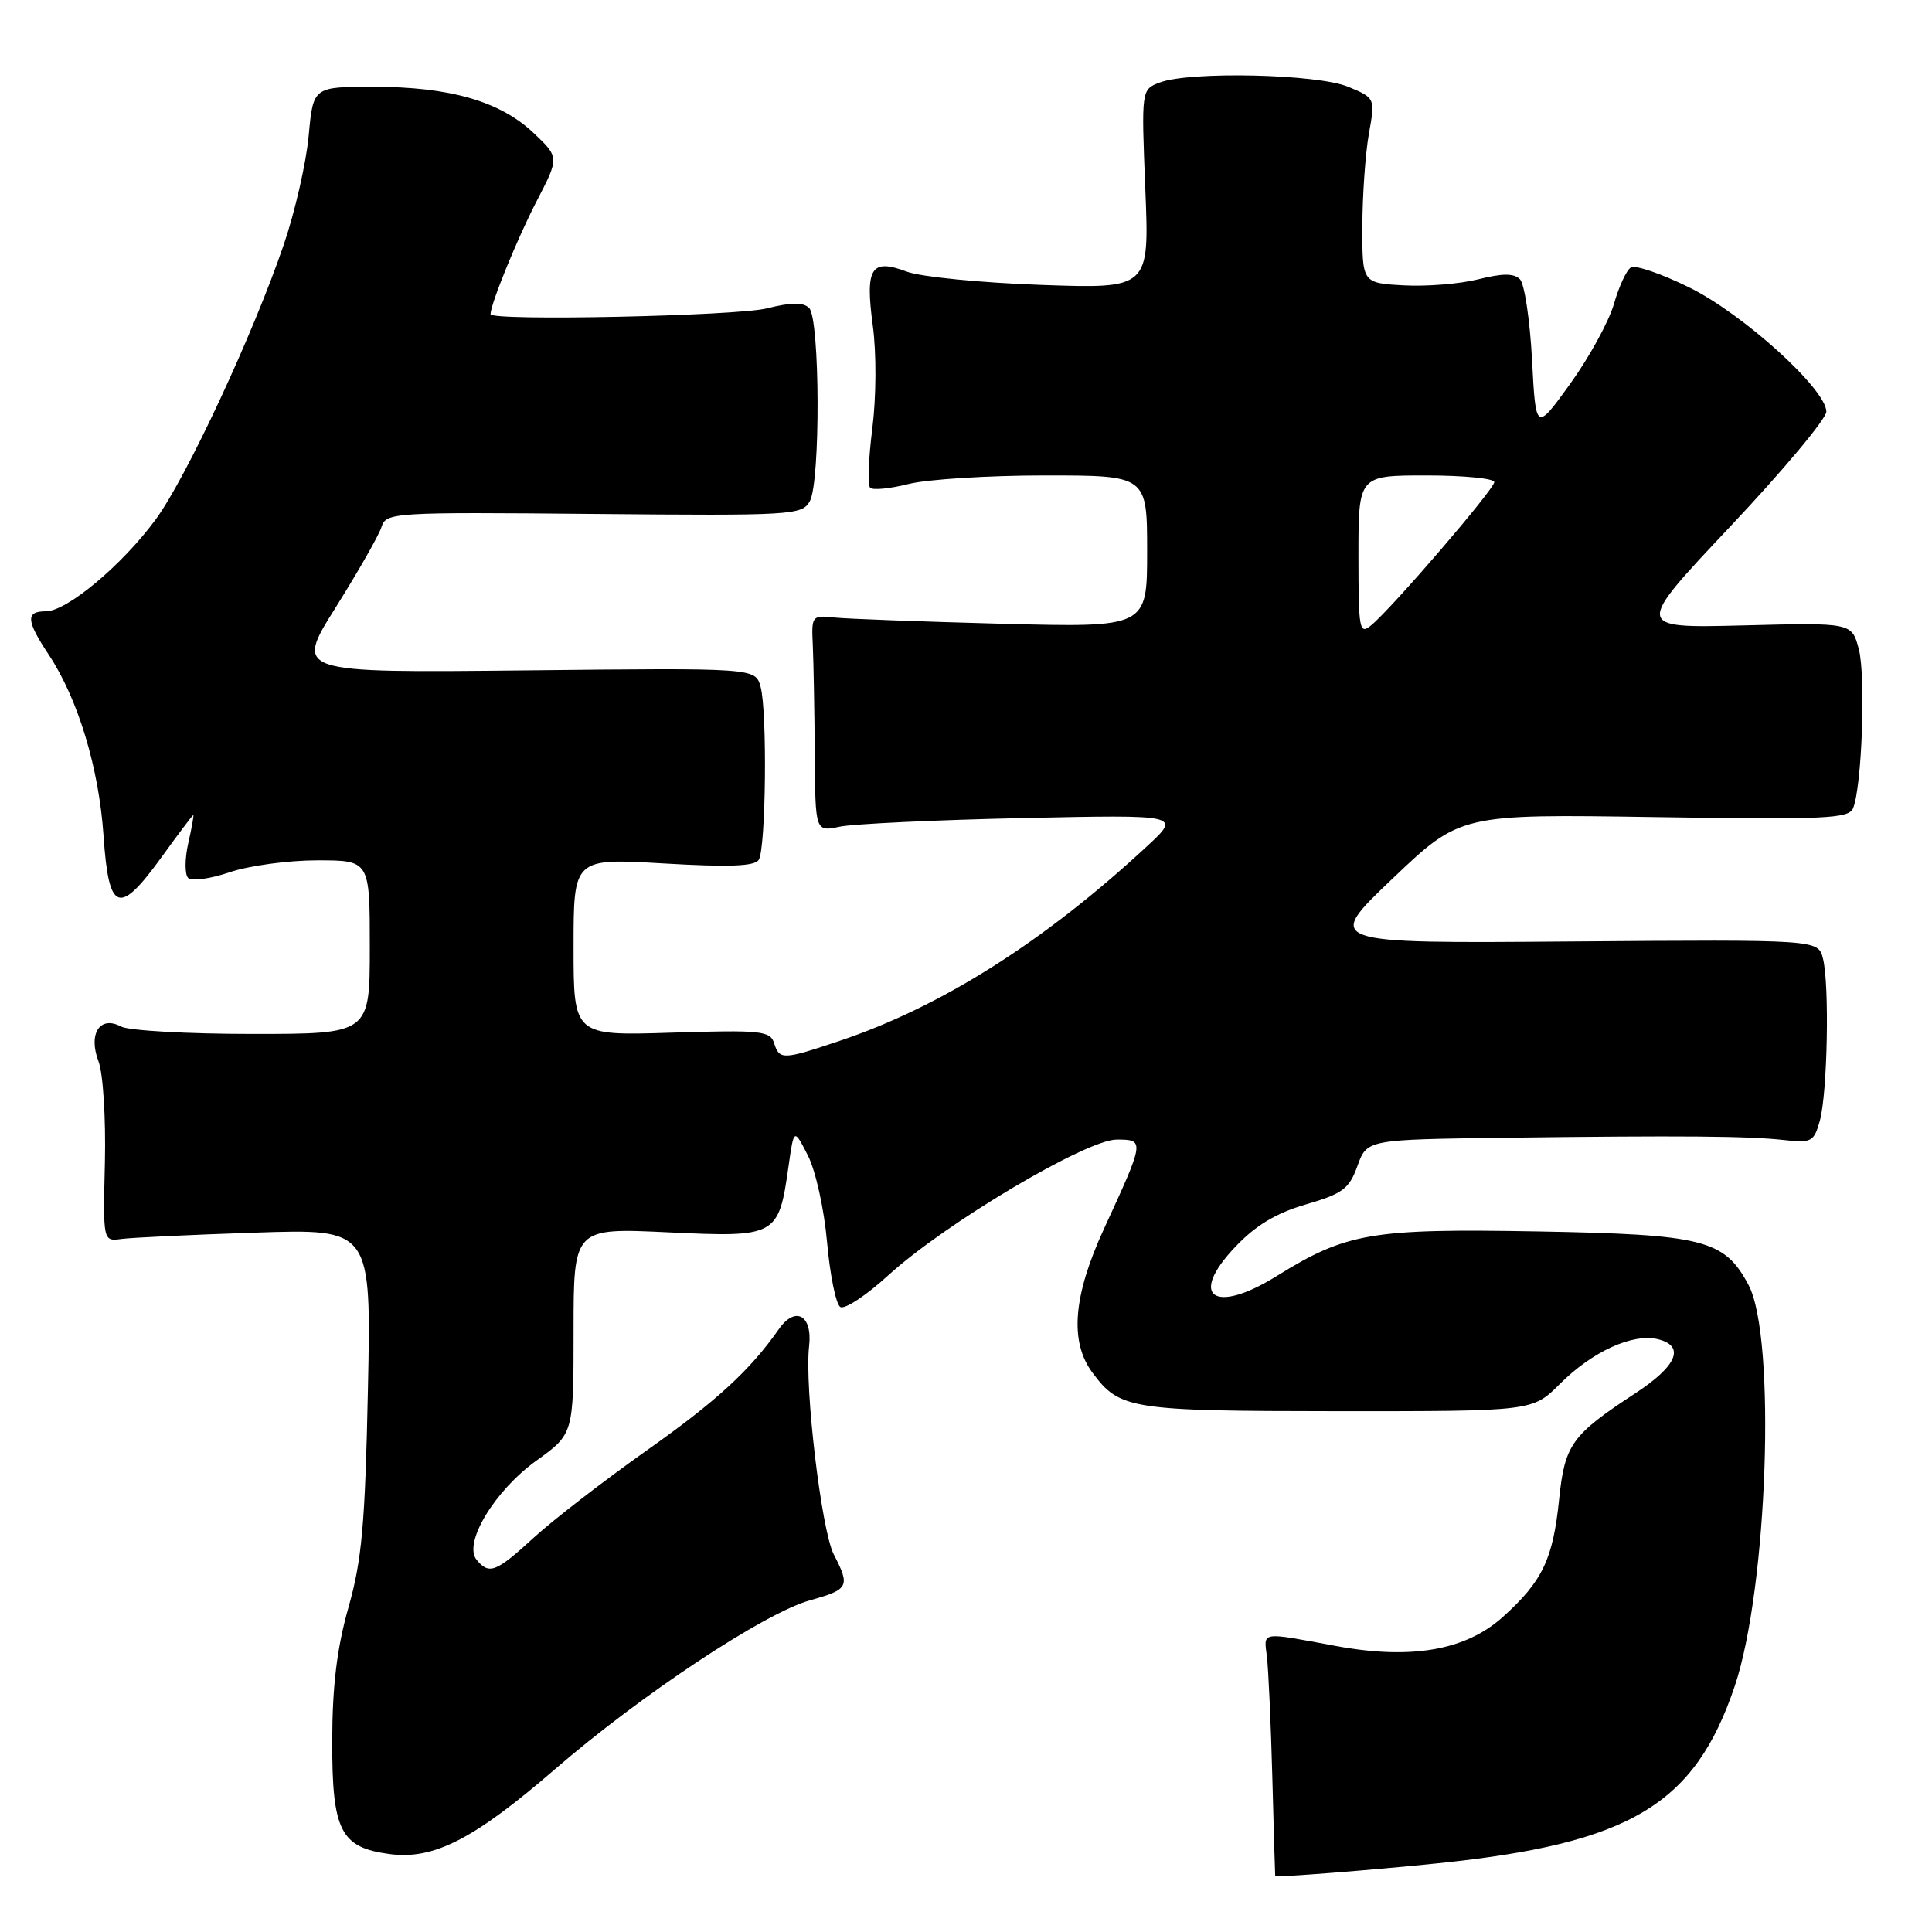 <?xml version="1.0" encoding="UTF-8" standalone="no"?>
<!DOCTYPE svg PUBLIC "-//W3C//DTD SVG 1.1//EN" "http://www.w3.org/Graphics/SVG/1.1/DTD/svg11.dtd" >
<svg xmlns="http://www.w3.org/2000/svg" xmlns:xlink="http://www.w3.org/1999/xlink" version="1.1" viewBox="0 0 256 256">
 <g >
 <path fill="currentColor"
d=" M 190.50 246.90 C 216.01 244.27 224.55 239.17 229.86 223.43 C 234.23 210.44 235.38 177.20 231.69 170.27 C 228.49 164.25 225.78 163.57 203.68 163.17 C 181.71 162.78 178.40 163.35 169.16 169.09 C 160.86 174.25 157.41 171.80 163.70 165.20 C 166.40 162.35 169.10 160.74 173.05 159.59 C 177.91 158.17 178.77 157.54 179.87 154.49 C 181.13 151.00 181.13 151.00 199.31 150.76 C 222.85 150.46 231.60 150.53 236.40 151.06 C 240.03 151.47 240.36 151.29 241.14 148.50 C 242.15 144.84 242.43 130.45 241.55 127.00 C 240.91 124.50 240.91 124.50 208.21 124.75 C 175.50 125.01 175.50 125.01 184.50 116.44 C 193.50 107.87 193.50 107.87 219.21 108.27 C 241.96 108.62 244.99 108.48 245.55 107.08 C 246.72 104.20 247.24 89.56 246.30 86.00 C 245.37 82.50 245.37 82.50 230.97 82.87 C 216.57 83.23 216.57 83.23 229.28 69.75 C 236.28 62.33 242.00 55.49 242.00 54.55 C 242.00 51.59 230.96 41.58 223.82 38.08 C 220.15 36.27 216.67 35.08 216.10 35.44 C 215.52 35.79 214.51 37.98 213.85 40.29 C 213.18 42.61 210.58 47.35 208.07 50.84 C 203.50 57.18 203.50 57.18 203.00 47.64 C 202.72 42.39 202.00 37.60 201.40 37.00 C 200.60 36.20 199.09 36.20 195.88 37.01 C 193.45 37.62 189.00 37.98 185.98 37.81 C 180.50 37.50 180.50 37.50 180.52 30.00 C 180.53 25.88 180.92 20.36 181.38 17.75 C 182.23 12.99 182.23 12.99 178.65 11.50 C 174.58 9.80 157.67 9.42 153.68 10.93 C 151.23 11.86 151.23 11.86 151.76 25.06 C 152.30 38.26 152.30 38.26 137.90 37.75 C 129.98 37.47 122.00 36.68 120.17 36.00 C 115.41 34.21 114.62 35.47 115.65 43.15 C 116.14 46.78 116.11 52.60 115.59 56.75 C 115.08 60.74 114.95 64.29 115.30 64.63 C 115.64 64.98 117.94 64.75 120.40 64.13 C 122.87 63.51 130.99 63.00 138.44 63.00 C 152.00 63.00 152.00 63.00 152.00 73.08 C 152.00 83.15 152.00 83.15 132.75 82.65 C 122.16 82.37 112.15 82.00 110.50 81.82 C 107.59 81.51 107.51 81.61 107.70 85.50 C 107.80 87.70 107.92 94.16 107.96 99.86 C 108.03 110.22 108.03 110.22 111.27 109.54 C 113.04 109.17 123.95 108.65 135.50 108.40 C 156.50 107.95 156.50 107.95 152.00 112.12 C 138.39 124.75 124.74 133.39 111.28 137.91 C 103.72 140.45 103.28 140.47 102.57 138.21 C 102.05 136.59 100.81 136.46 89.00 136.83 C 76.00 137.24 76.00 137.24 76.00 125.48 C 76.00 113.72 76.00 113.72 87.91 114.41 C 96.61 114.92 100.01 114.79 100.54 113.93 C 101.49 112.40 101.68 94.24 100.78 91.00 C 100.09 88.50 100.09 88.50 69.56 88.83 C 39.04 89.15 39.04 89.15 44.48 80.49 C 47.47 75.72 50.21 70.92 50.55 69.83 C 51.16 67.91 52.02 67.85 78.70 68.10 C 104.97 68.34 106.27 68.26 107.30 66.42 C 108.73 63.88 108.65 42.25 107.22 40.82 C 106.43 40.03 104.87 40.05 101.62 40.86 C 97.60 41.88 65.00 42.56 65.00 41.63 C 65.00 40.29 68.56 31.57 71.10 26.67 C 74.12 20.85 74.12 20.85 70.66 17.58 C 66.23 13.41 59.59 11.50 49.50 11.50 C 41.50 11.50 41.50 11.50 40.90 18.00 C 40.57 21.58 39.09 28.05 37.61 32.39 C 33.56 44.27 24.70 63.28 20.63 68.83 C 16.18 74.88 8.87 81.00 6.08 81.00 C 3.37 81.00 3.46 82.22 6.47 86.77 C 10.35 92.64 13.11 101.78 13.72 110.75 C 14.41 120.92 15.76 121.40 21.47 113.49 C 23.65 110.47 25.52 108.00 25.61 108.00 C 25.71 108.00 25.41 109.69 24.94 111.75 C 24.48 113.81 24.47 115.87 24.93 116.33 C 25.39 116.79 27.86 116.45 30.42 115.58 C 32.98 114.71 38.20 114.00 42.03 114.00 C 49.00 114.00 49.00 114.00 49.00 125.50 C 49.00 137.00 49.00 137.00 33.43 137.00 C 24.87 137.00 17.05 136.56 16.04 136.02 C 13.24 134.52 11.66 136.97 13.05 140.63 C 13.66 142.22 14.03 148.18 13.90 154.00 C 13.65 164.50 13.65 164.50 16.08 164.17 C 17.41 163.99 25.41 163.61 33.85 163.33 C 49.20 162.82 49.20 162.82 48.75 184.16 C 48.38 201.98 47.95 206.74 46.17 213.00 C 44.65 218.38 44.04 223.37 44.02 230.64 C 44.00 242.61 45.10 244.80 51.61 245.67 C 57.45 246.46 62.81 243.71 73.50 234.46 C 84.92 224.58 101.26 213.75 107.32 212.05 C 112.48 210.61 112.68 210.22 110.48 205.97 C 108.84 202.79 106.58 183.74 107.21 178.37 C 107.68 174.27 105.40 172.99 103.20 176.12 C 99.36 181.60 94.92 185.68 85.58 192.27 C 80.04 196.19 73.38 201.33 70.79 203.69 C 65.71 208.35 64.82 208.69 63.16 206.69 C 61.33 204.49 65.53 197.52 71.09 193.53 C 76.00 190.00 76.00 190.00 76.00 176.35 C 76.00 162.70 76.00 162.70 88.52 163.29 C 102.93 163.97 103.17 163.84 104.49 154.50 C 105.20 149.50 105.20 149.50 107.04 153.09 C 108.07 155.10 109.20 160.19 109.59 164.59 C 109.98 168.94 110.76 172.80 111.34 173.18 C 111.91 173.55 114.78 171.66 117.72 168.97 C 125.21 162.13 143.94 151.00 147.96 151.00 C 151.70 151.00 151.69 151.09 146.28 162.83 C 142.19 171.72 141.70 177.78 144.76 181.89 C 148.37 186.75 149.74 186.97 177.28 186.99 C 203.07 187.00 203.07 187.00 206.68 183.39 C 210.99 179.07 216.37 176.63 219.71 177.46 C 223.33 178.37 222.21 181.01 216.67 184.63 C 208.24 190.15 207.34 191.40 206.59 198.68 C 205.78 206.60 204.39 209.52 199.15 214.24 C 194.23 218.69 186.98 219.95 177.00 218.10 C 166.92 216.23 167.46 216.15 167.87 219.50 C 168.07 221.15 168.40 228.35 168.59 235.50 C 168.78 242.65 168.95 248.54 168.97 248.58 C 169.05 248.80 181.56 247.82 190.50 246.90 Z  M 180.00 73.62 C 180.00 63.00 180.00 63.00 189.00 63.00 C 193.95 63.00 198.00 63.40 198.00 63.88 C 198.00 64.82 184.44 80.60 181.67 82.87 C 180.13 84.14 180.00 83.43 180.00 73.62 Z "/>
</g>
</svg>